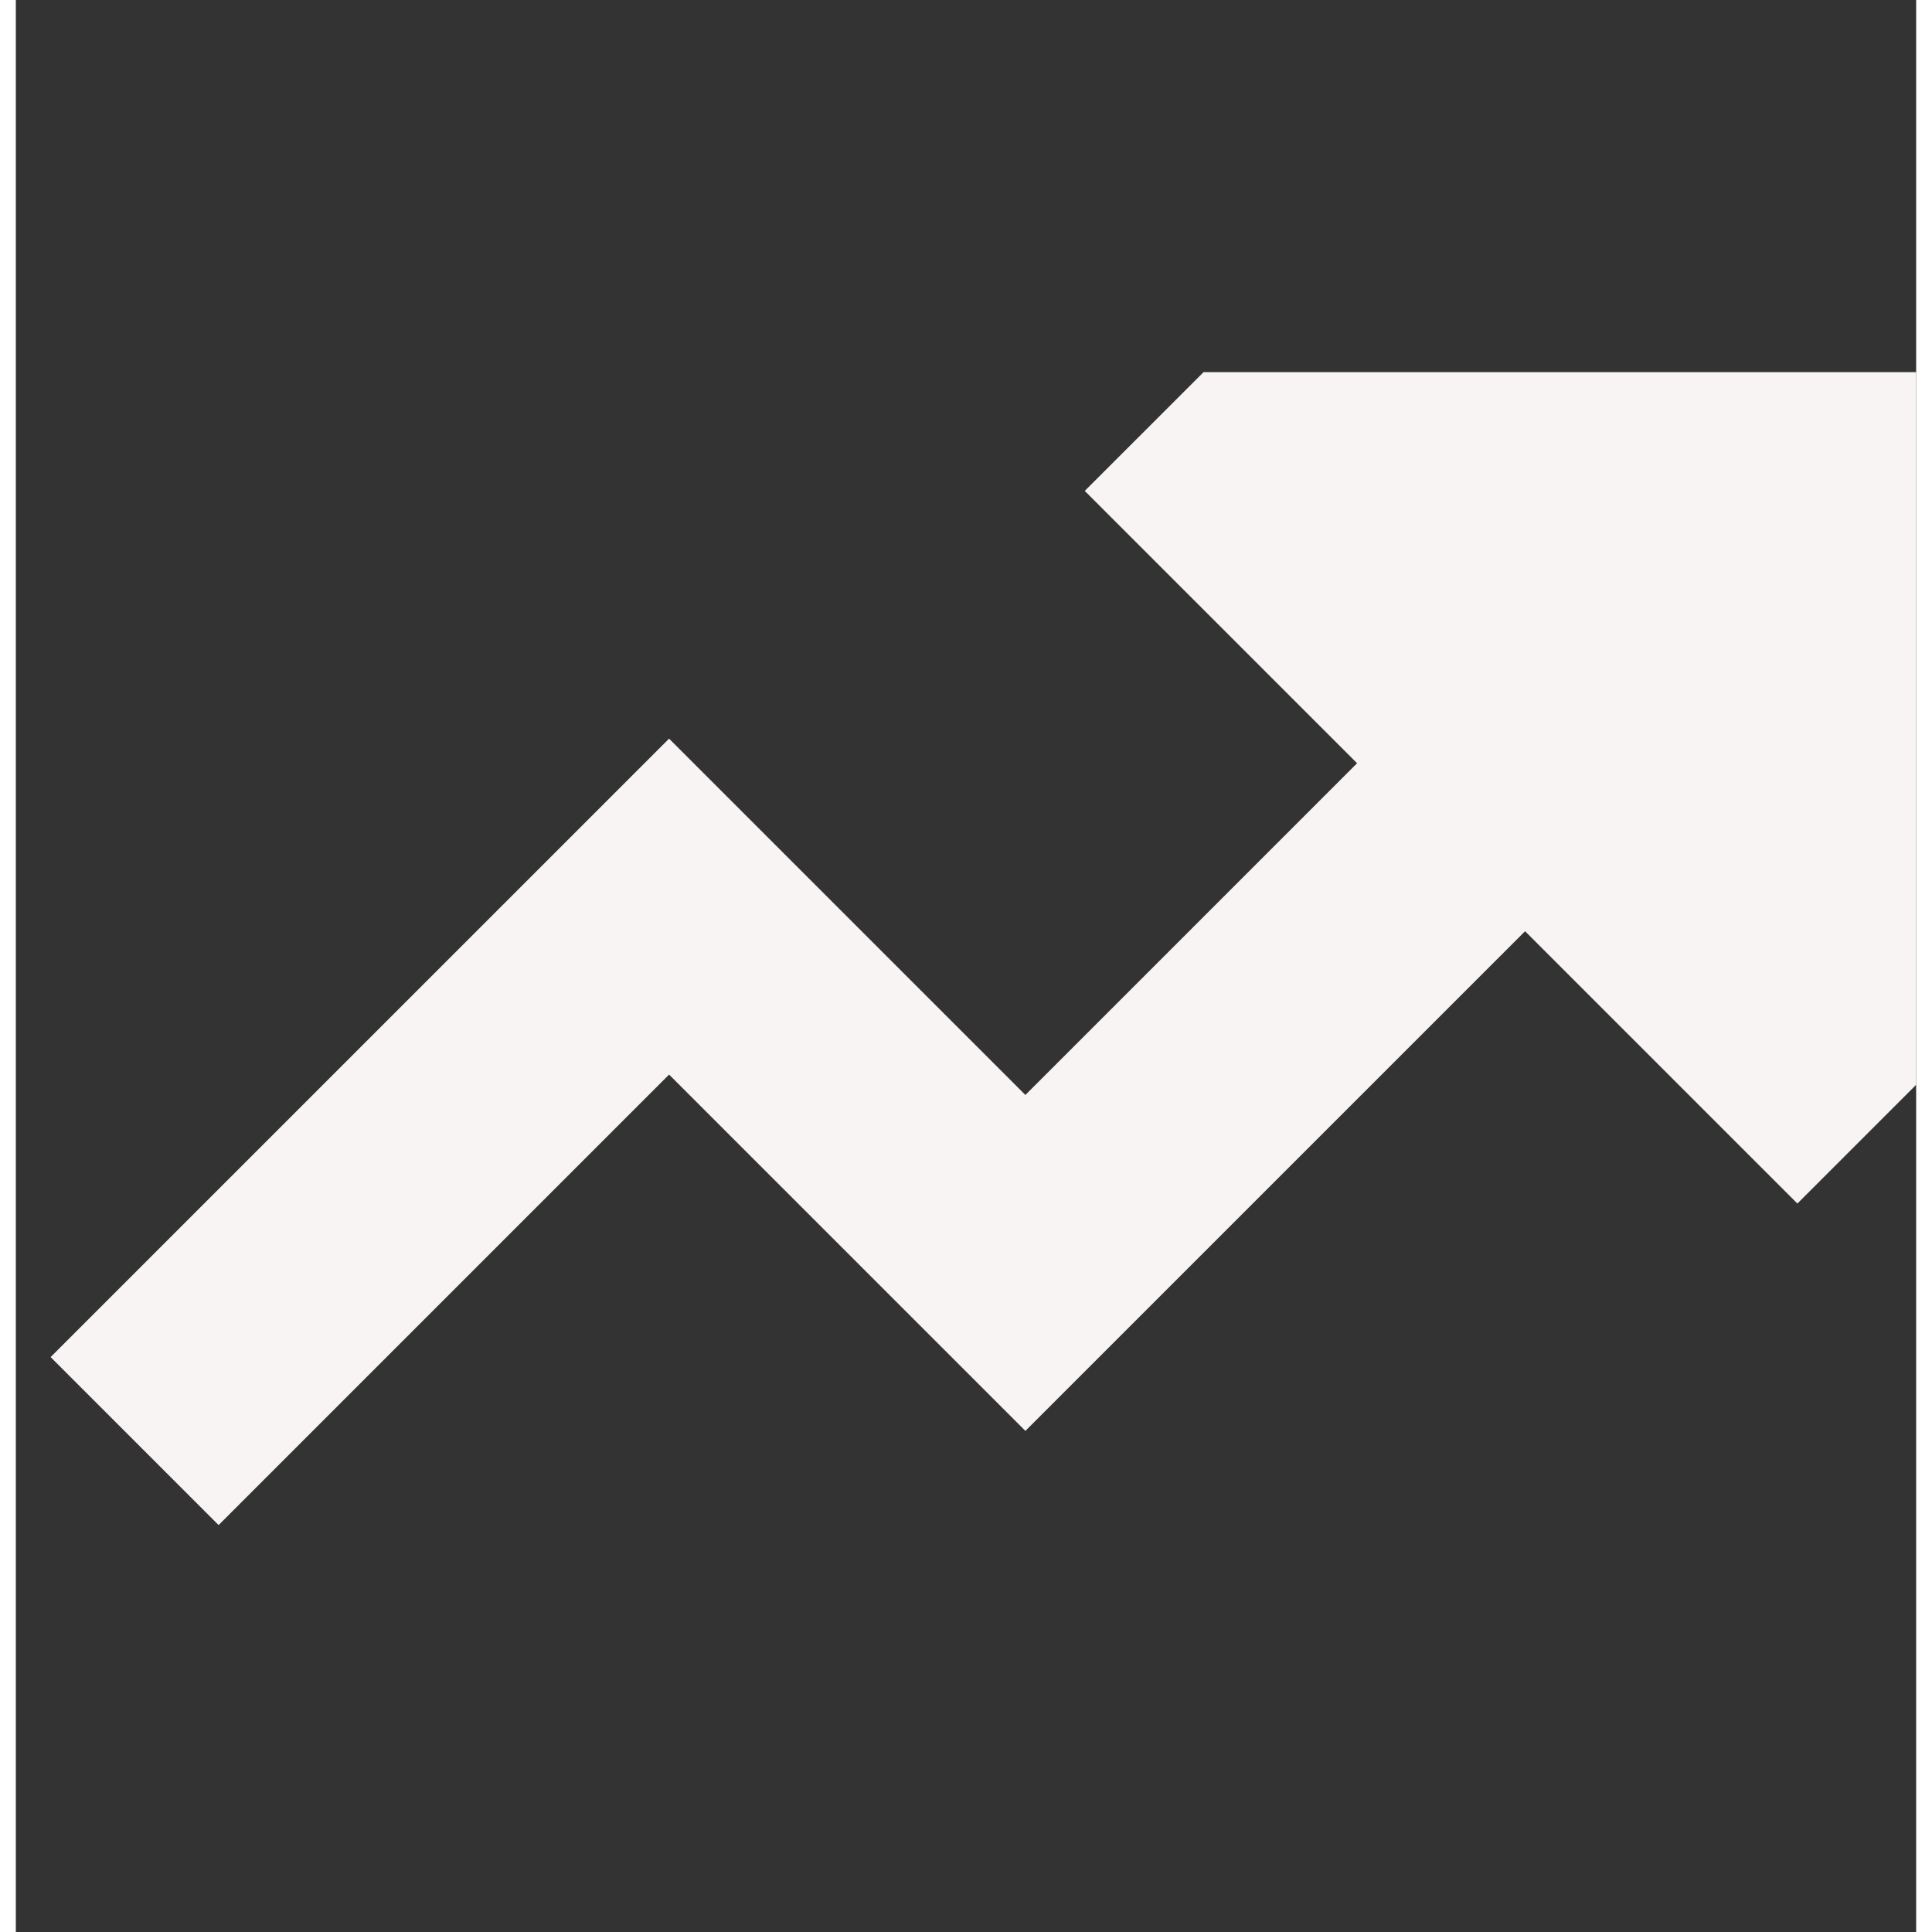 <svg width="20" height="20" viewBox="0 0 60 61" fill="none" xmlns="http://www.w3.org/2000/svg">
<rect x="0" y="0" width="60" height="61" fill="#333333" stroke="none"/>
<g clip-path="url(#clip0_1_2)">
<path d="M37.5 11.75L33.75 15.5L42.348 24.098L31.875 34.572L20.625 23.322L1.098 42.848L6.402 48.152L20.625 33.928L31.875 45.178L47.652 29.402L56.25 38L60 34.25V11.75H37.5Z" fill="#F9F4F4"/>
</g>
<defs>
<clipPath id="clip0_1_2">
<rect width="60" height="60" fill="white" transform="translate(0 0.5)"/>
</clipPath>
</defs>
</svg>

